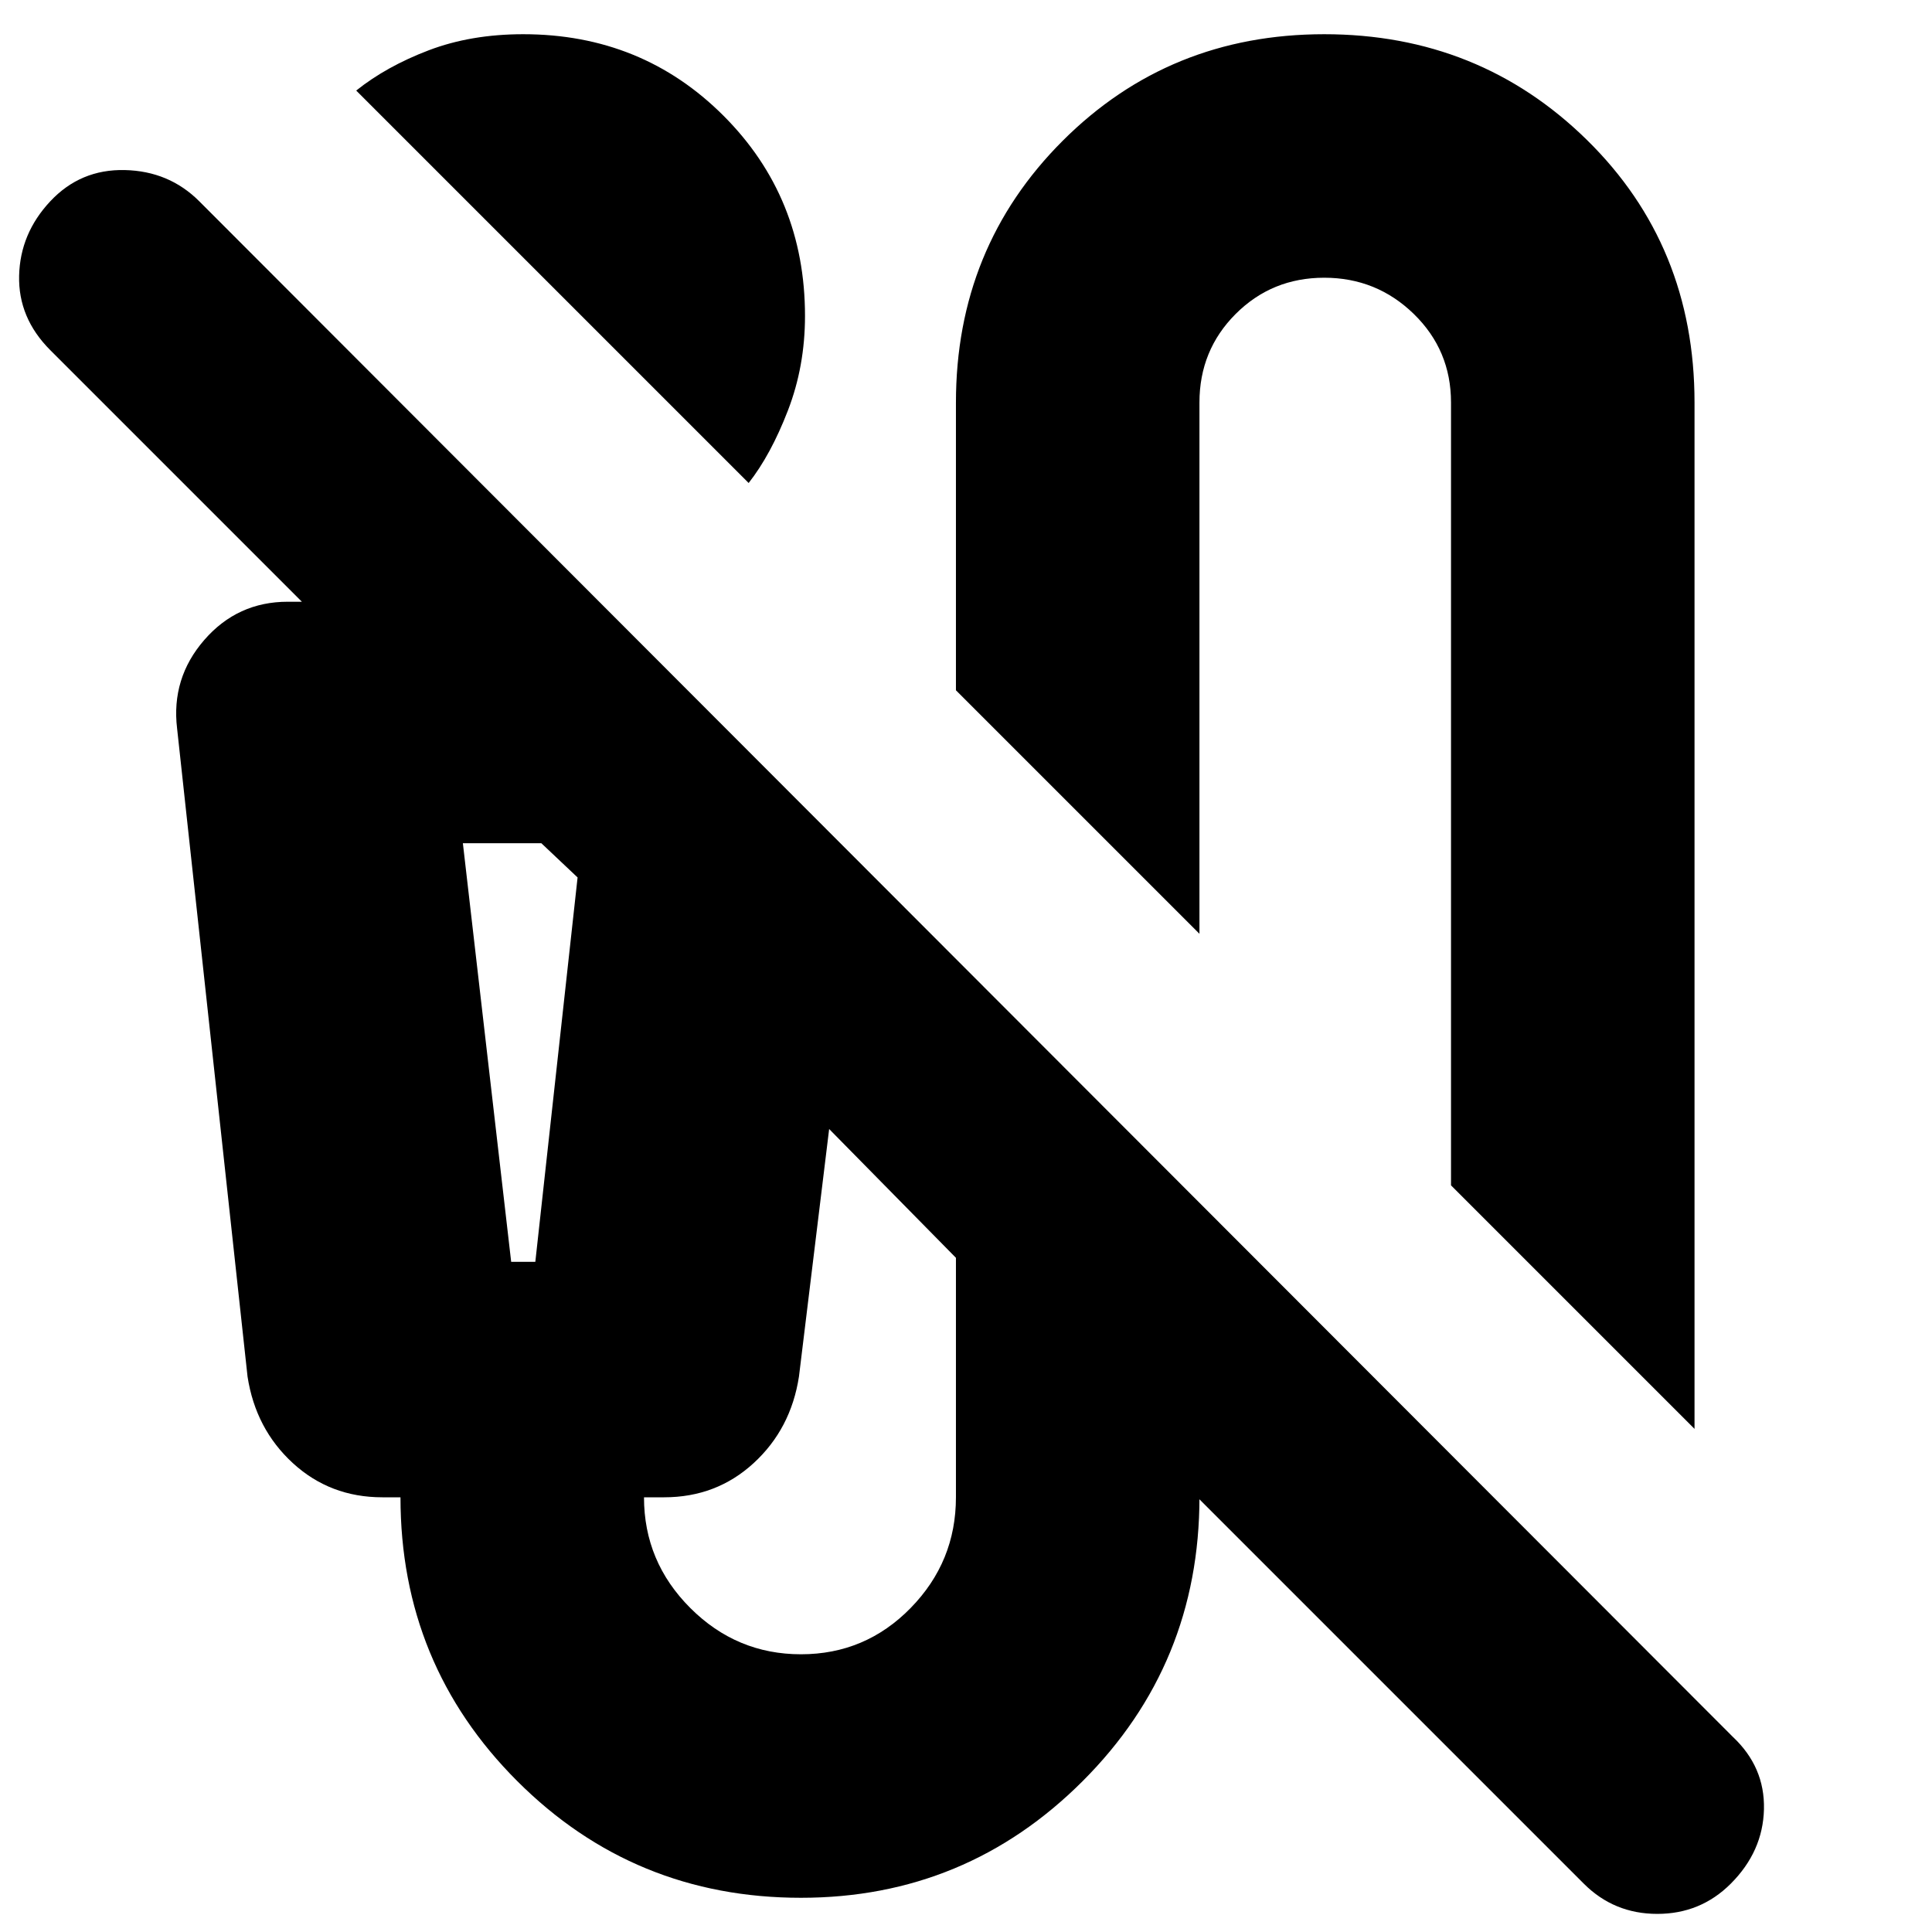 <svg xmlns="http://www.w3.org/2000/svg" height="24" viewBox="0 -960 960 960" width="24"><path d="M372-720 177-915q15-12 36-20t47-8q59 0 99.5 40.5T400-803q0 25-8.5 47T372-720Zm470 470L721-371v-389q0-26-18.5-44T658-822q-26 0-44 18t-18 44v264L475-617v-143q0-77 53-130t130-53q77 0 130.5 52.5T842-760v510ZM787-24 596-215v-1q0 83-58 141T398-17q-83 0-141-58t-58-141h-9q-26 0-44.5-17T123-276L88-598q-3-25 13.5-44t41.5-19h7L25-786Q9-802 9.5-823T25-860q15-16 37-15.5T99-860L861-97q16 15 15.5 36T860-24Q845-9 823.5-9T787-24ZM254-333h12l21-191-18-17h-39l24 208Zm144 195q32 0 54.5-23t22.5-55v-119l-63-64-15 123q-4 26-22.5 43T330-216h-10q0 32 23 55t55 23ZM254-541h-24 57-33Z"/></svg>